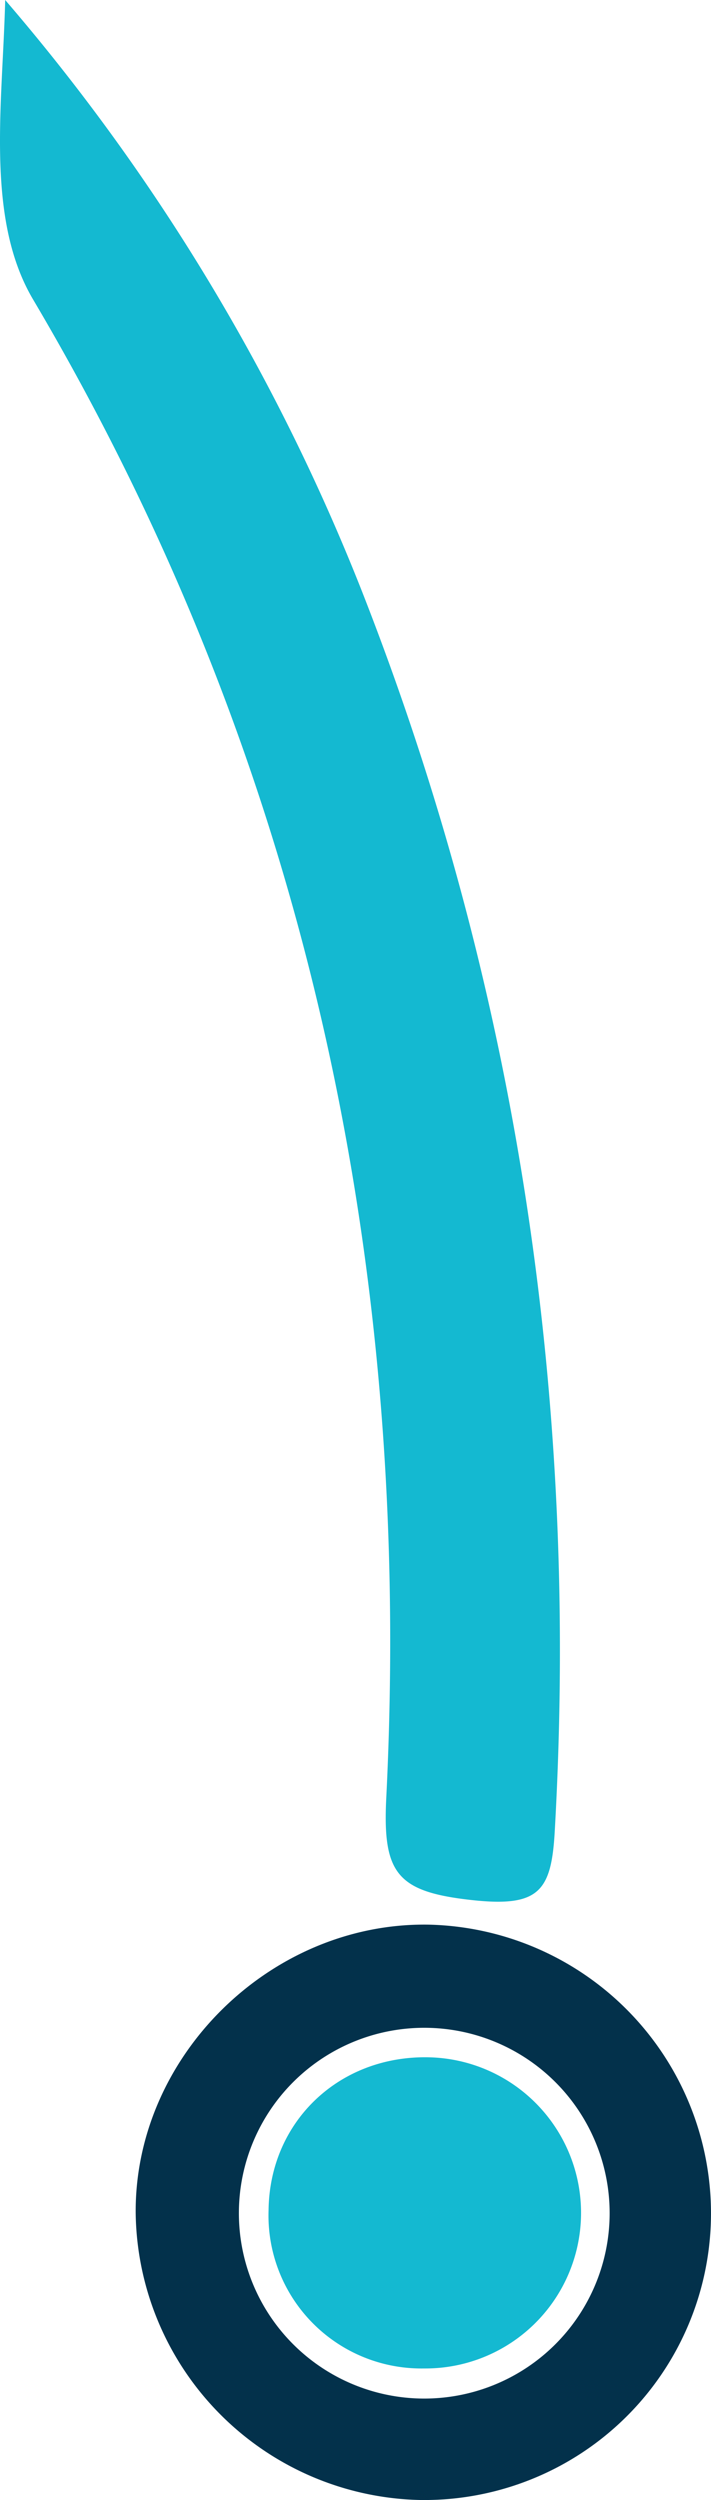 <svg xmlns="http://www.w3.org/2000/svg" width="78.547" height="276.176" viewBox="0 0 78.547 276.176">
  <g id="Group_17" data-name="Group 17" transform="translate(-148.453 34.86)">
    <path id="Path_2" data-name="Path 2" d="M757.154,436.485a228.811,228.811,0,0,1,39.4,65.285c17.3,44.1,24,89.845,21.308,137.089-.374,6.55-1.746,8.335-9.143,7.525-8.291-.907-9.88-2.944-9.466-11.274,2.924-58.83-8.778-114.362-39-165.512C754.949,460.653,756.865,448.13,757.154,436.485Z" transform="translate(-608.128 -471.345)" fill="#14b9d1"/>
    <path id="Path_3" data-name="Path 3" d="M833.968,664.491a31.674,31.674,0,0,1-32.145,31.725,32.116,32.116,0,0,1-31.412-31.76c-.088-17.29,14.922-32.057,32.317-31.8A31.912,31.912,0,0,1,833.968,664.491ZM802.137,685.01a20.479,20.479,0,1,0,.31-40.957,20.479,20.479,0,0,0-.31,40.957Z" transform="translate(-606.969 -454.905)" fill="#03314b"/>
    <path id="Path_5" data-name="Path 5" d="M801.138,680.552a16.892,16.892,0,0,1-17.181-17.462c.1-9.8,7.793-17.135,17.718-16.911a17.189,17.189,0,0,1-.537,34.373Z" transform="translate(-605.834 -453.772)" fill="#14b9d1"/>
  </g>
</svg>

